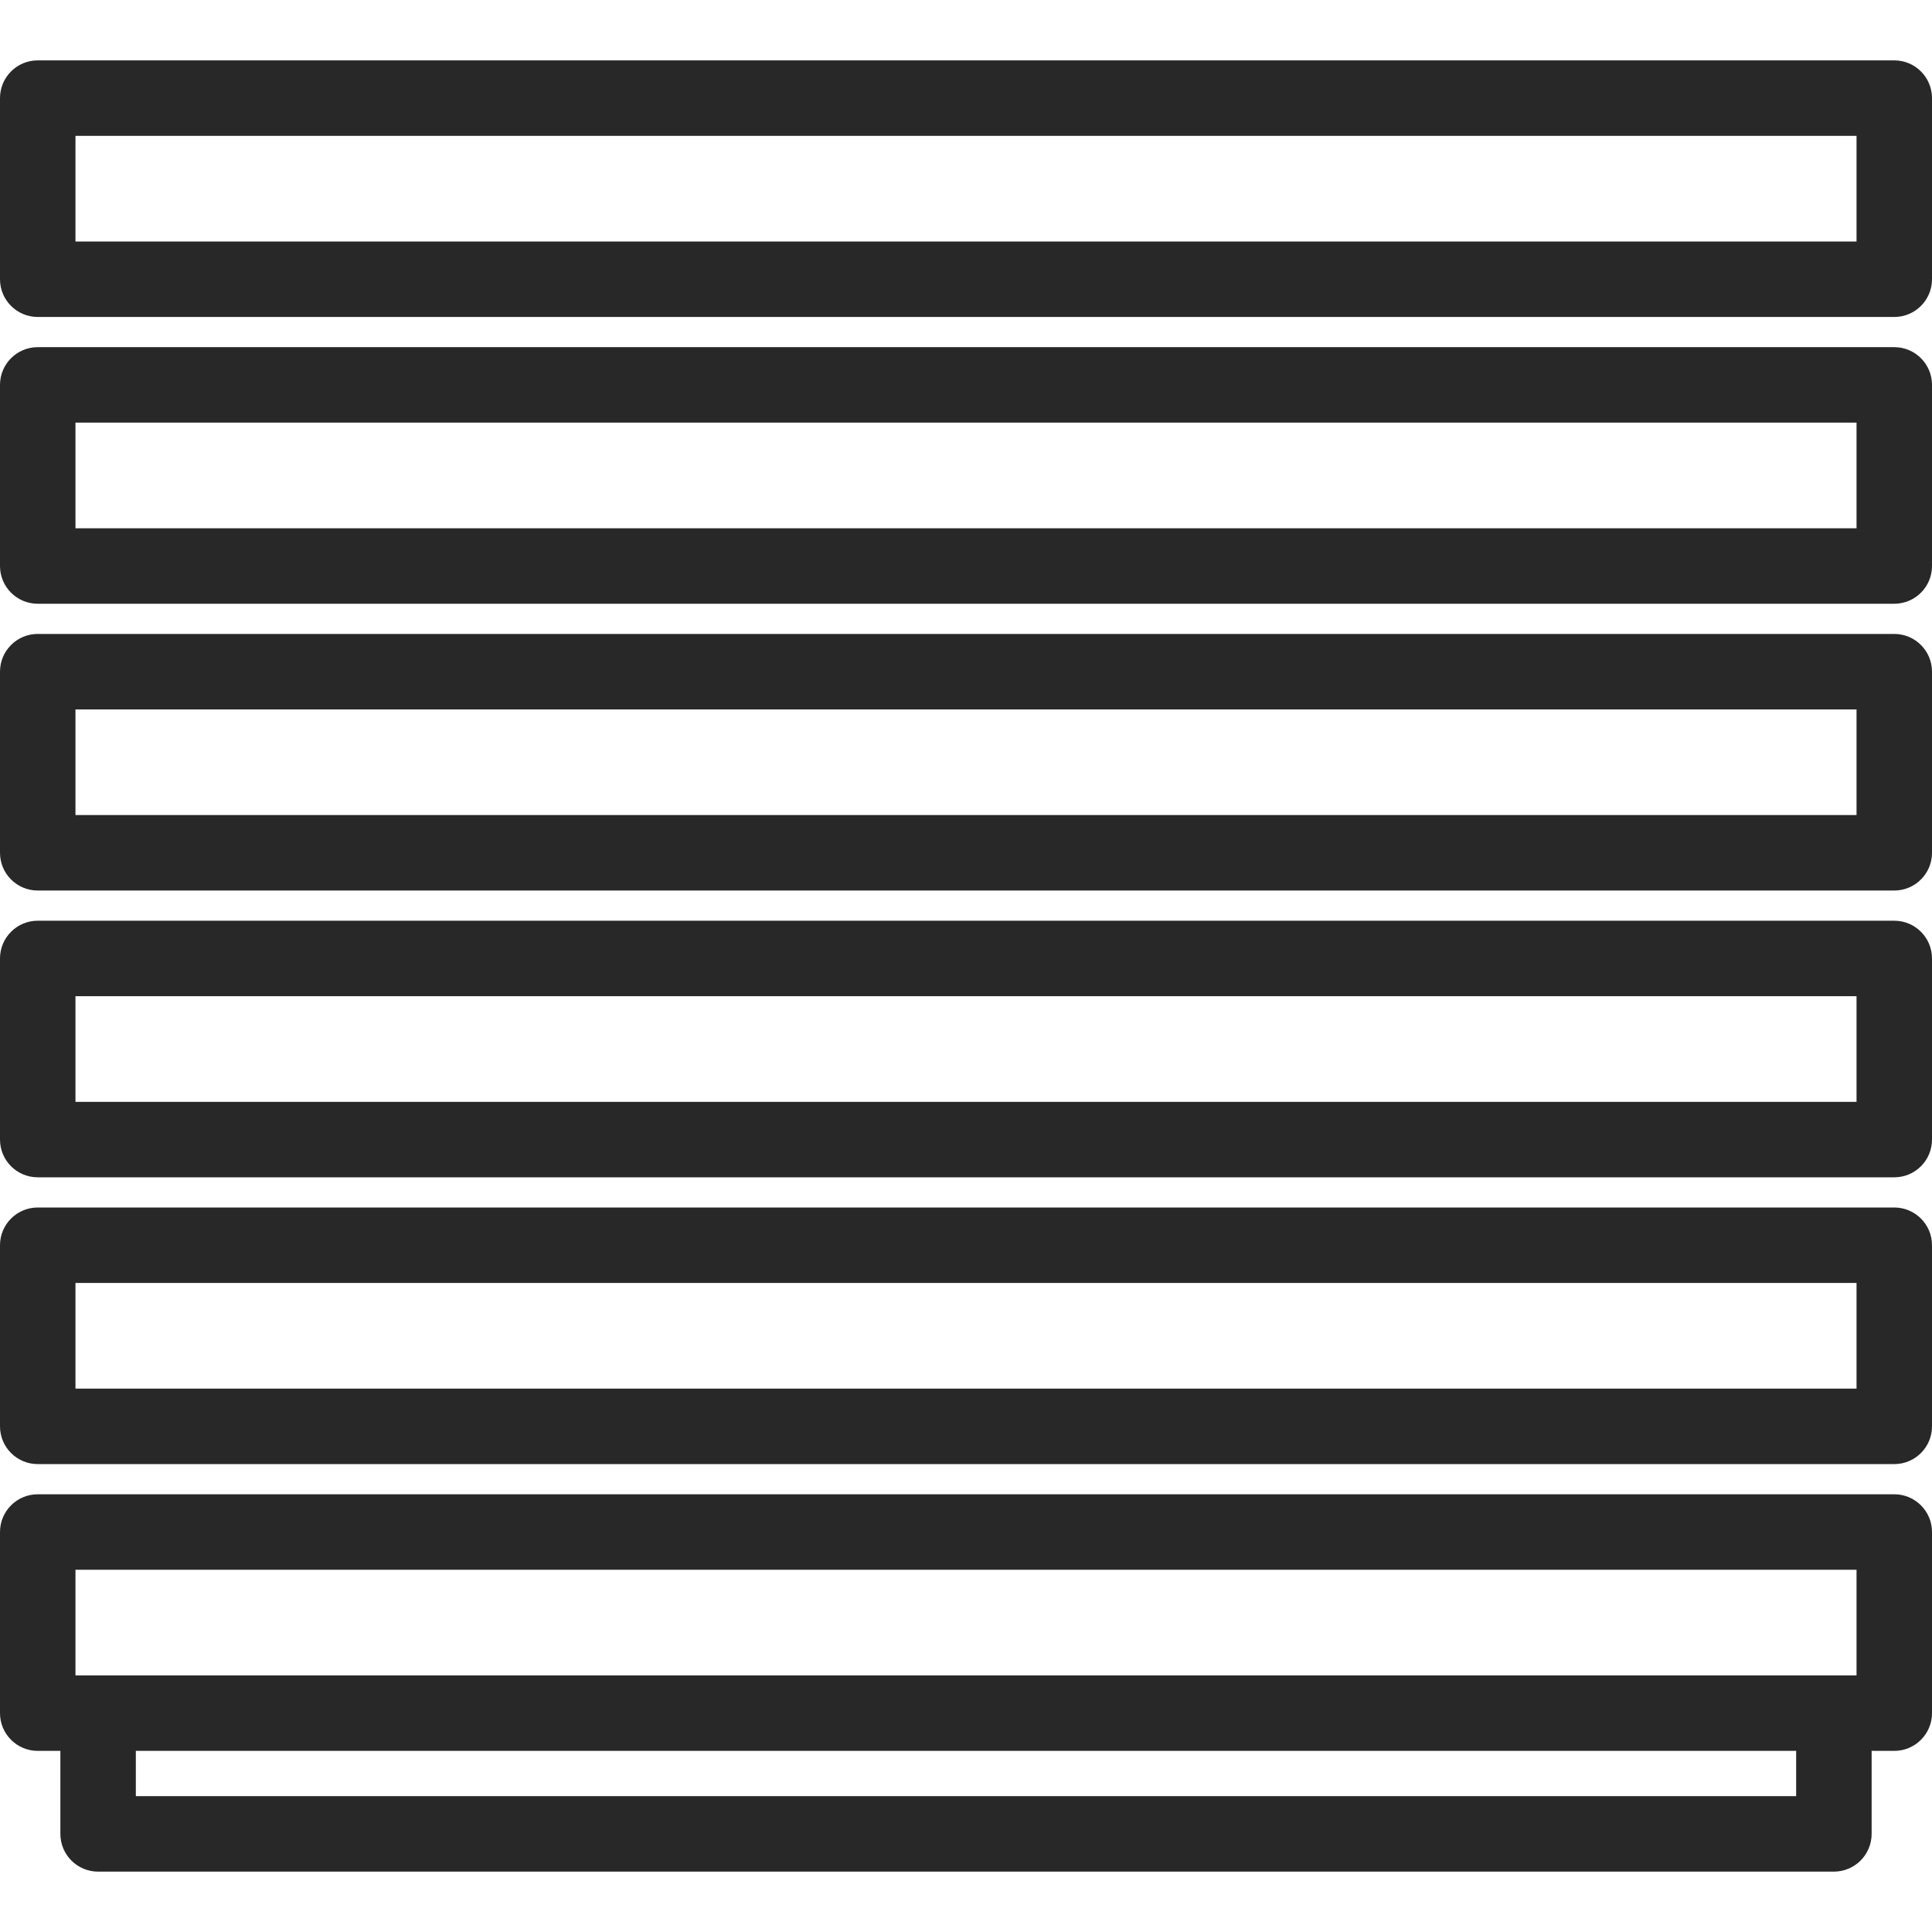 <svg width="512" height="512" viewBox="0 0 512 512" fill="none" xmlns="http://www.w3.org/2000/svg">
<path fill-rule="evenodd" clip-rule="evenodd" d="M0 26C0 20.477 4.477 16 10 16H502C507.523 16 512 20.477 512 26V74C512 79.523 507.523 84 502 84H10C4.477 84 0 79.523 0 74V26ZM20 36V64H492V36H20Z" fill="#282828"/>
<path fill-rule="evenodd" clip-rule="evenodd" d="M0 102C0 96.477 4.477 92 10 92H502C507.523 92 512 96.477 512 102V150C512 155.523 507.523 160 502 160H10C4.477 160 0 155.523 0 150V102ZM20 112V140H492V112H20Z" fill="#282828"/>
<path fill-rule="evenodd" clip-rule="evenodd" d="M0 178C0 172.477 4.477 168 10 168H502C507.523 168 512 172.477 512 178V226C512 231.523 507.523 236 502 236H10C4.477 236 0 231.523 0 226V178ZM20 188V216H492V188H20Z" fill="#282828"/>
<path fill-rule="evenodd" clip-rule="evenodd" d="M0 254C0 248.477 4.477 244 10 244H502C507.523 244 512 248.477 512 254V302C512 307.523 507.523 312 502 312H10C4.477 312 0 307.523 0 302V254ZM20 264V292H492V264H20Z" fill="#282828"/>
<path fill-rule="evenodd" clip-rule="evenodd" d="M0 330C0 324.477 4.477 320 10 320H502C507.523 320 512 324.477 512 330V378C512 383.523 507.523 388 502 388H10C4.477 388 0 383.523 0 378V330ZM20 340V368H492V340H20Z" fill="#282828"/>
<path fill-rule="evenodd" clip-rule="evenodd" d="M0 406C0 400.477 4.477 396 10 396H502C507.523 396 512 400.477 512 406V454C512 459.523 507.523 464 502 464H10C4.477 464 0 459.523 0 454V406ZM20 416V444H492V416H20Z" fill="#282828"/>
<path d="M496 486C496 491.523 491.523 496 486 496H26C20.477 496 16 491.523 16 486V453.444H36V476H476V453.444H496V486Z" fill="#282828"/>
</svg>
